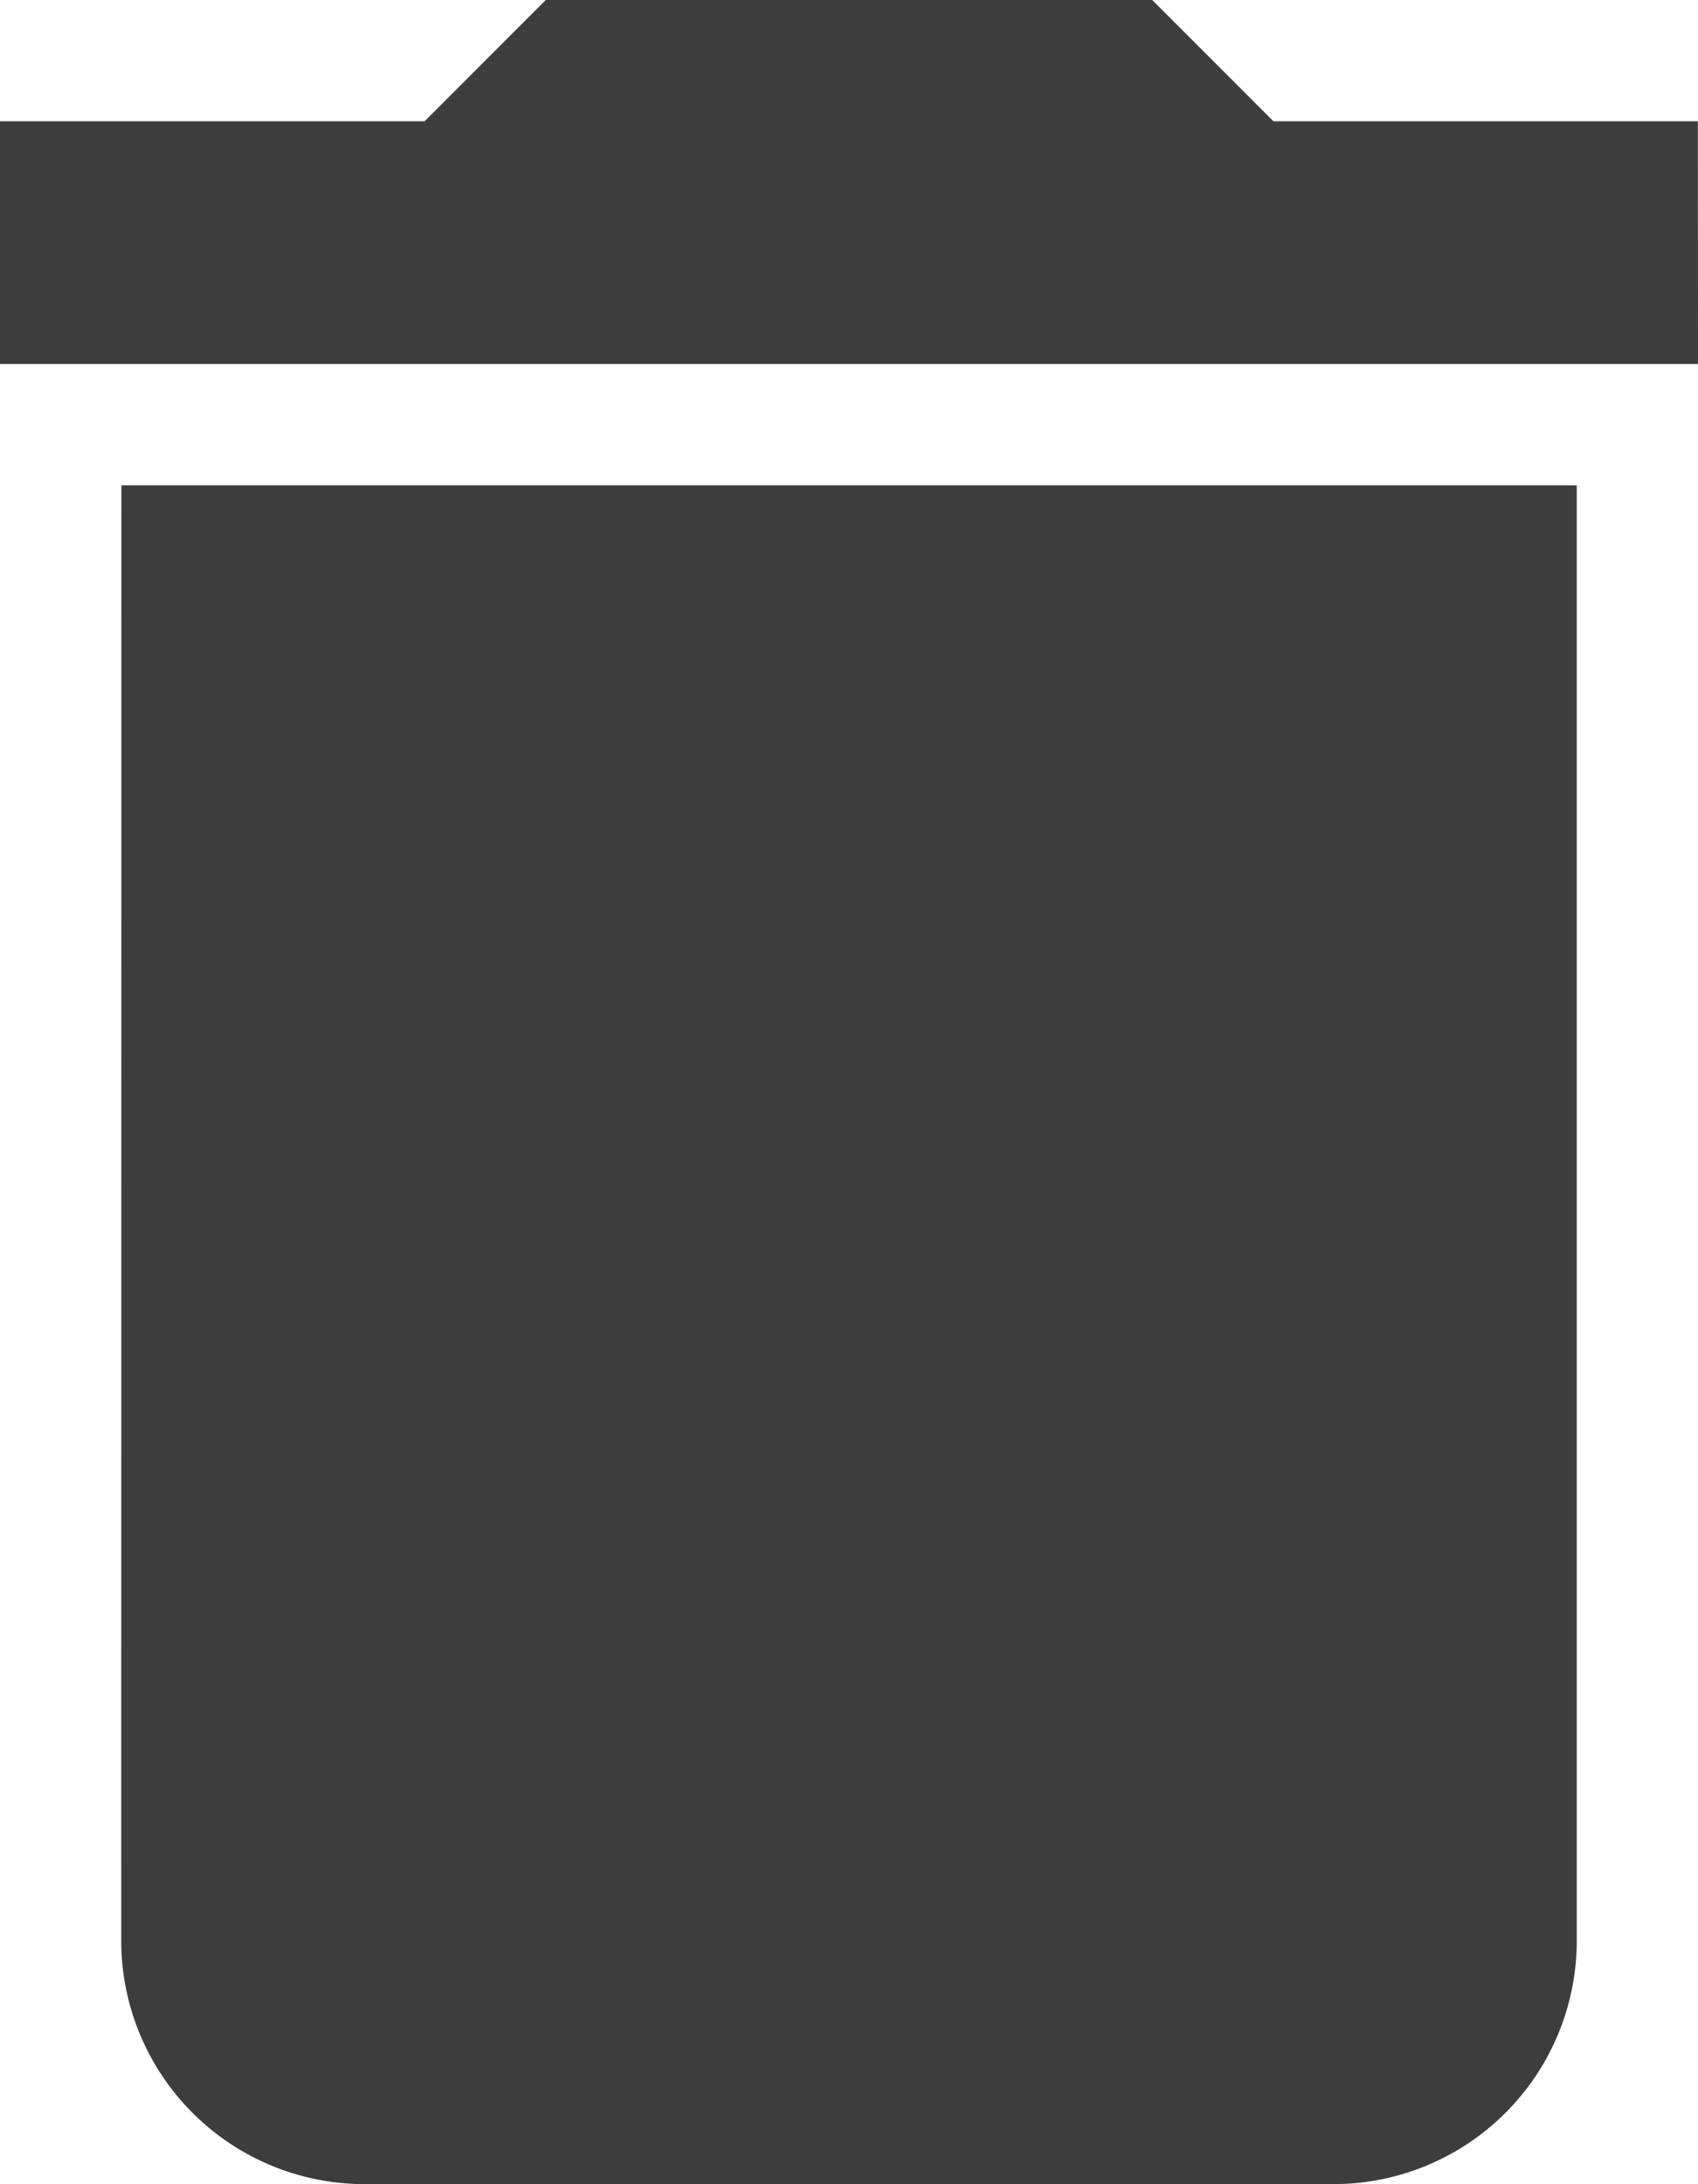 <svg xmlns="http://www.w3.org/2000/svg" width="11.667" height="15" viewBox="0 0 11.667 15">
  <path id="Icon_material-delete" data-name="Icon material-delete" d="M8.333,17.833A1.672,1.672,0,0,0,10,19.5h6.667a1.672,1.672,0,0,0,1.667-1.667v-10h-10Zm10.833-12.5H16.25L15.417,4.5H11.25l-.833.833H7.5V7H19.167Z" transform="translate(-7.5 -4.5)" fill="#3d3d3d"/>
</svg>
